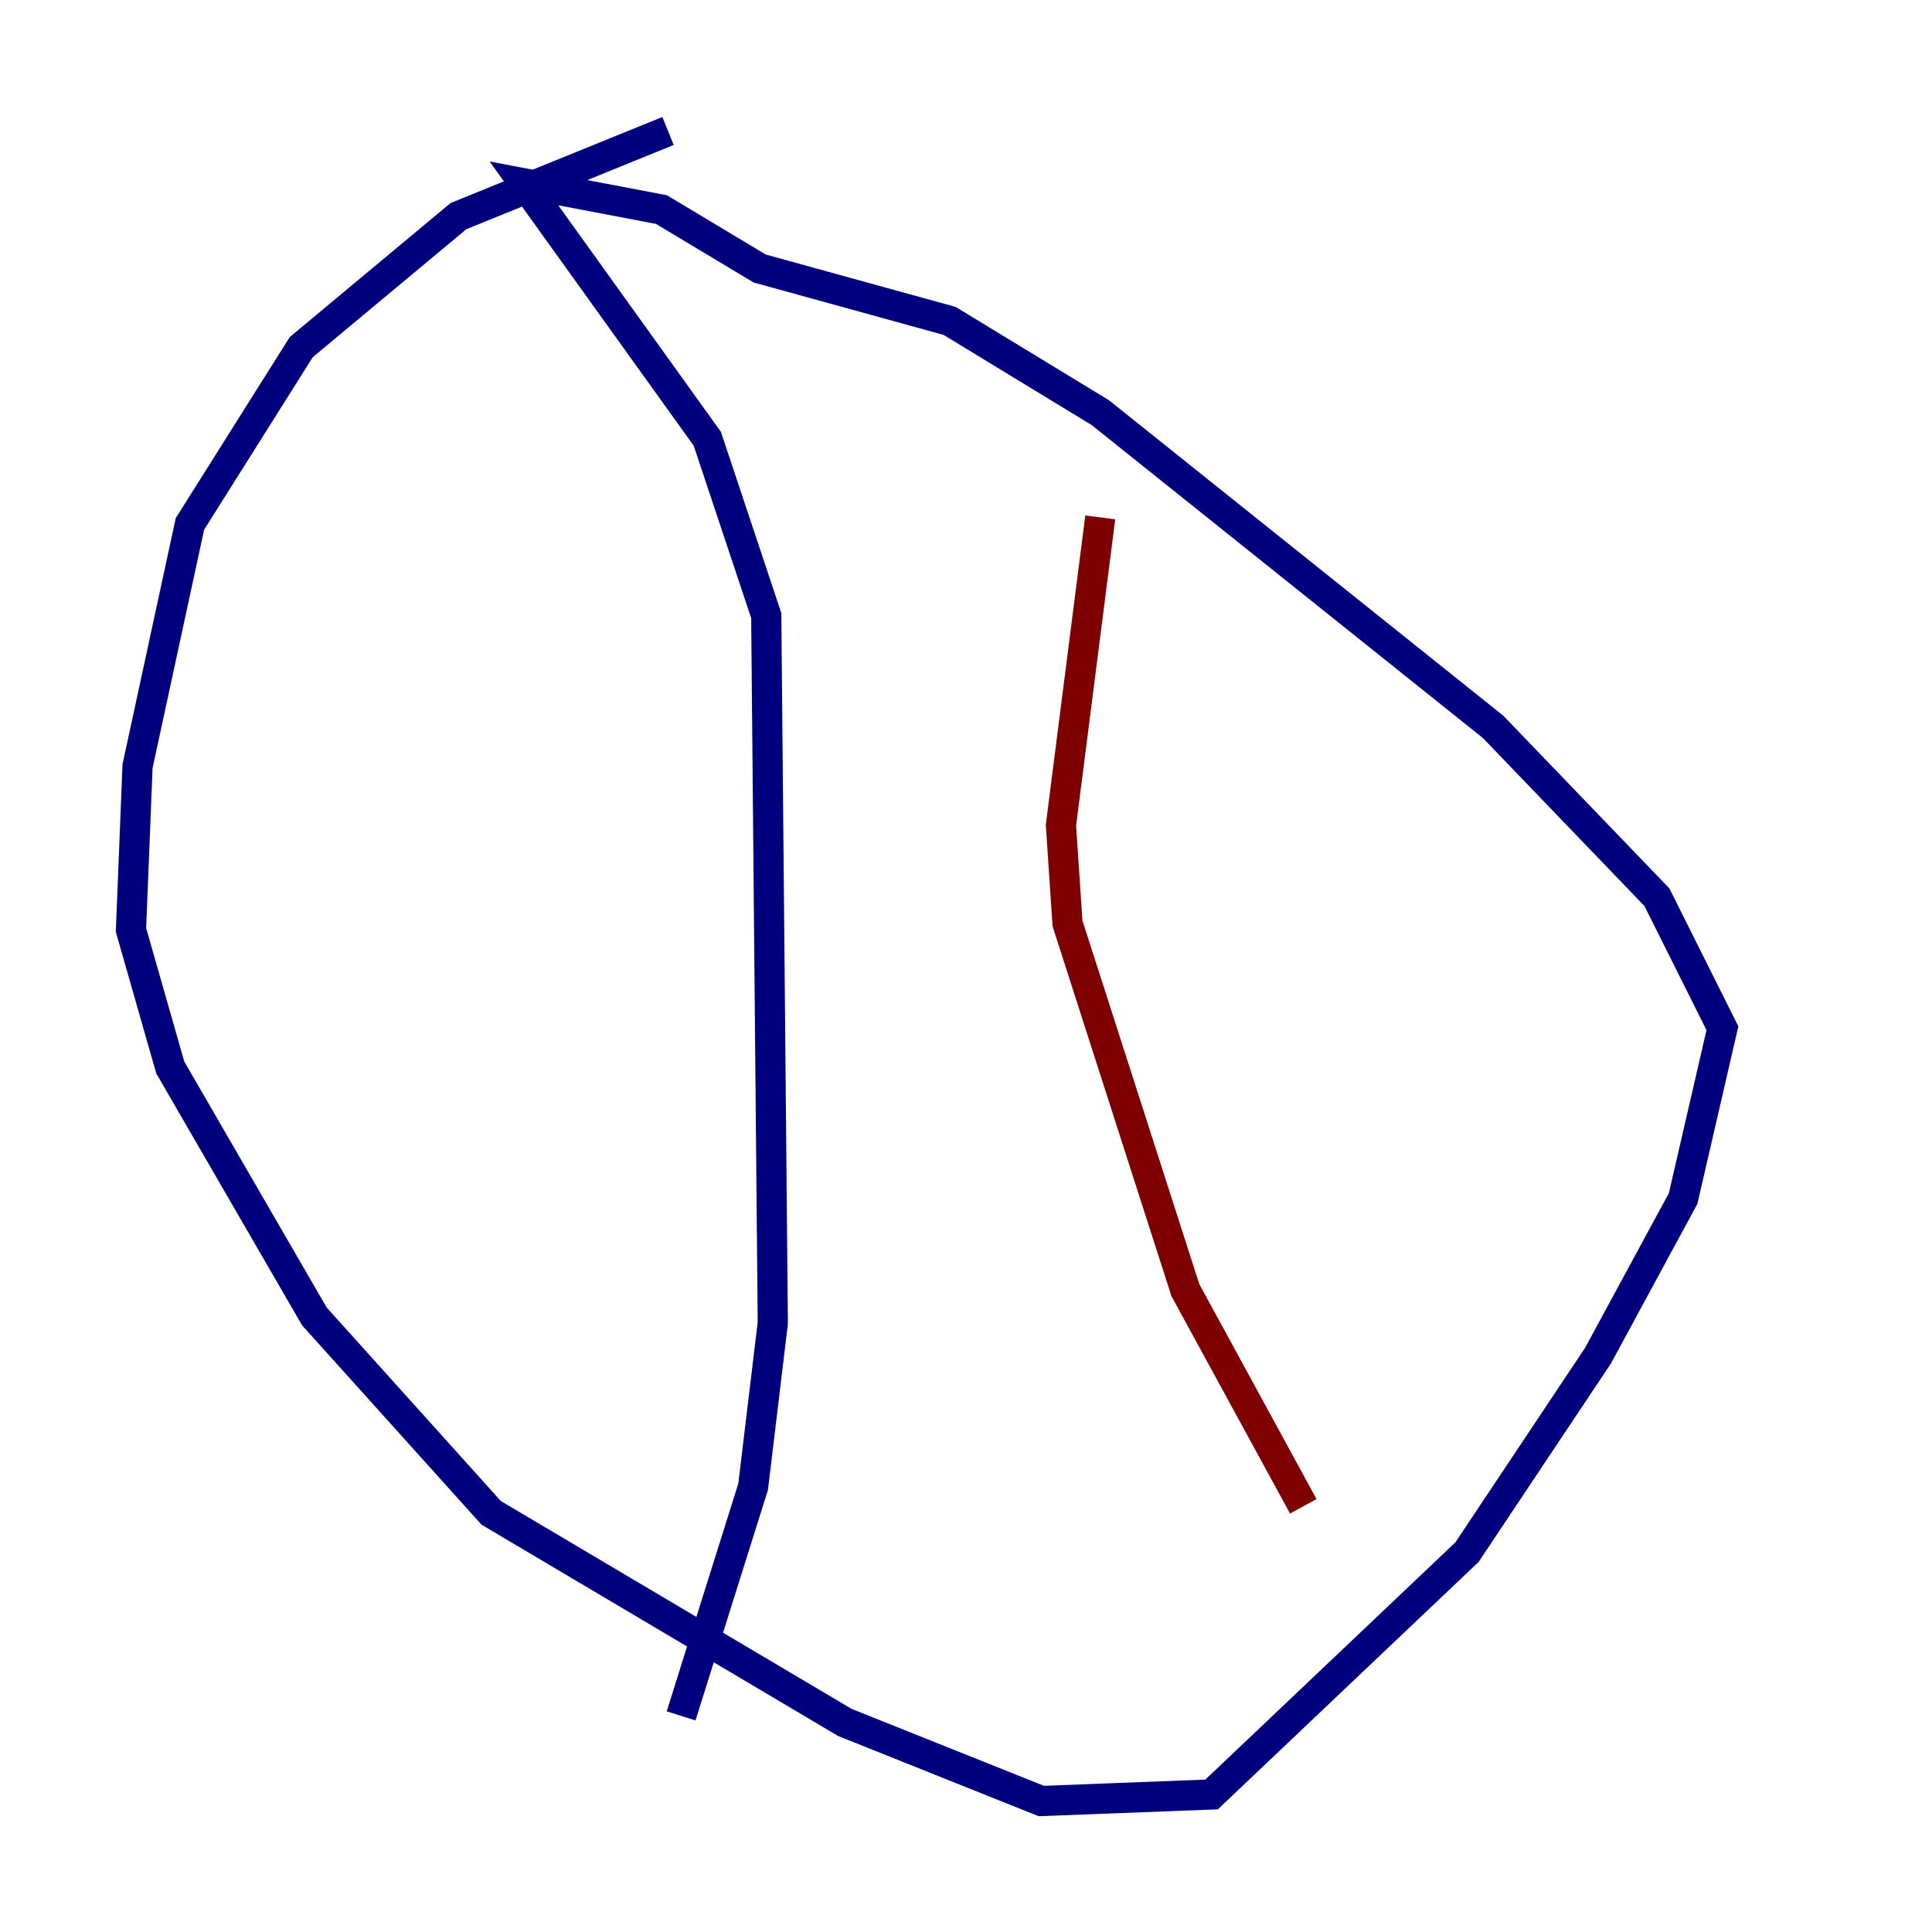 <?xml version="1.0" encoding="utf-8" ?>
<svg baseProfile="tiny" height="128" version="1.2" viewBox="0,0,128,128" width="128" xmlns="http://www.w3.org/2000/svg" xmlns:ev="http://www.w3.org/2001/xml-events" xmlns:xlink="http://www.w3.org/1999/xlink"><defs /><polyline fill="none" points="44.258,8.678 30.373,14.319 19.959,22.997 12.583,34.712 9.112,50.766 8.678,61.614 11.281,70.725 20.827,87.214 32.542,100.231 55.973,114.115 68.99,119.322 80.271,118.888 97.193,102.834 105.871,89.817 111.512,79.403 114.115,68.122 109.776,59.444 98.929,48.163 72.895,27.336 62.915,21.261 50.332,17.79 43.824,13.885 34.712,12.149 46.861,29.071 50.766,40.786 51.2,87.647 49.898,98.495 45.125,113.681" stroke="#00007f" stroke-width="2" /><polyline fill="none" points="72.895,34.278 70.291,54.671 70.725,61.18 78.536,85.478 86.346,99.797" stroke="#7f0000" stroke-width="2" /></svg>